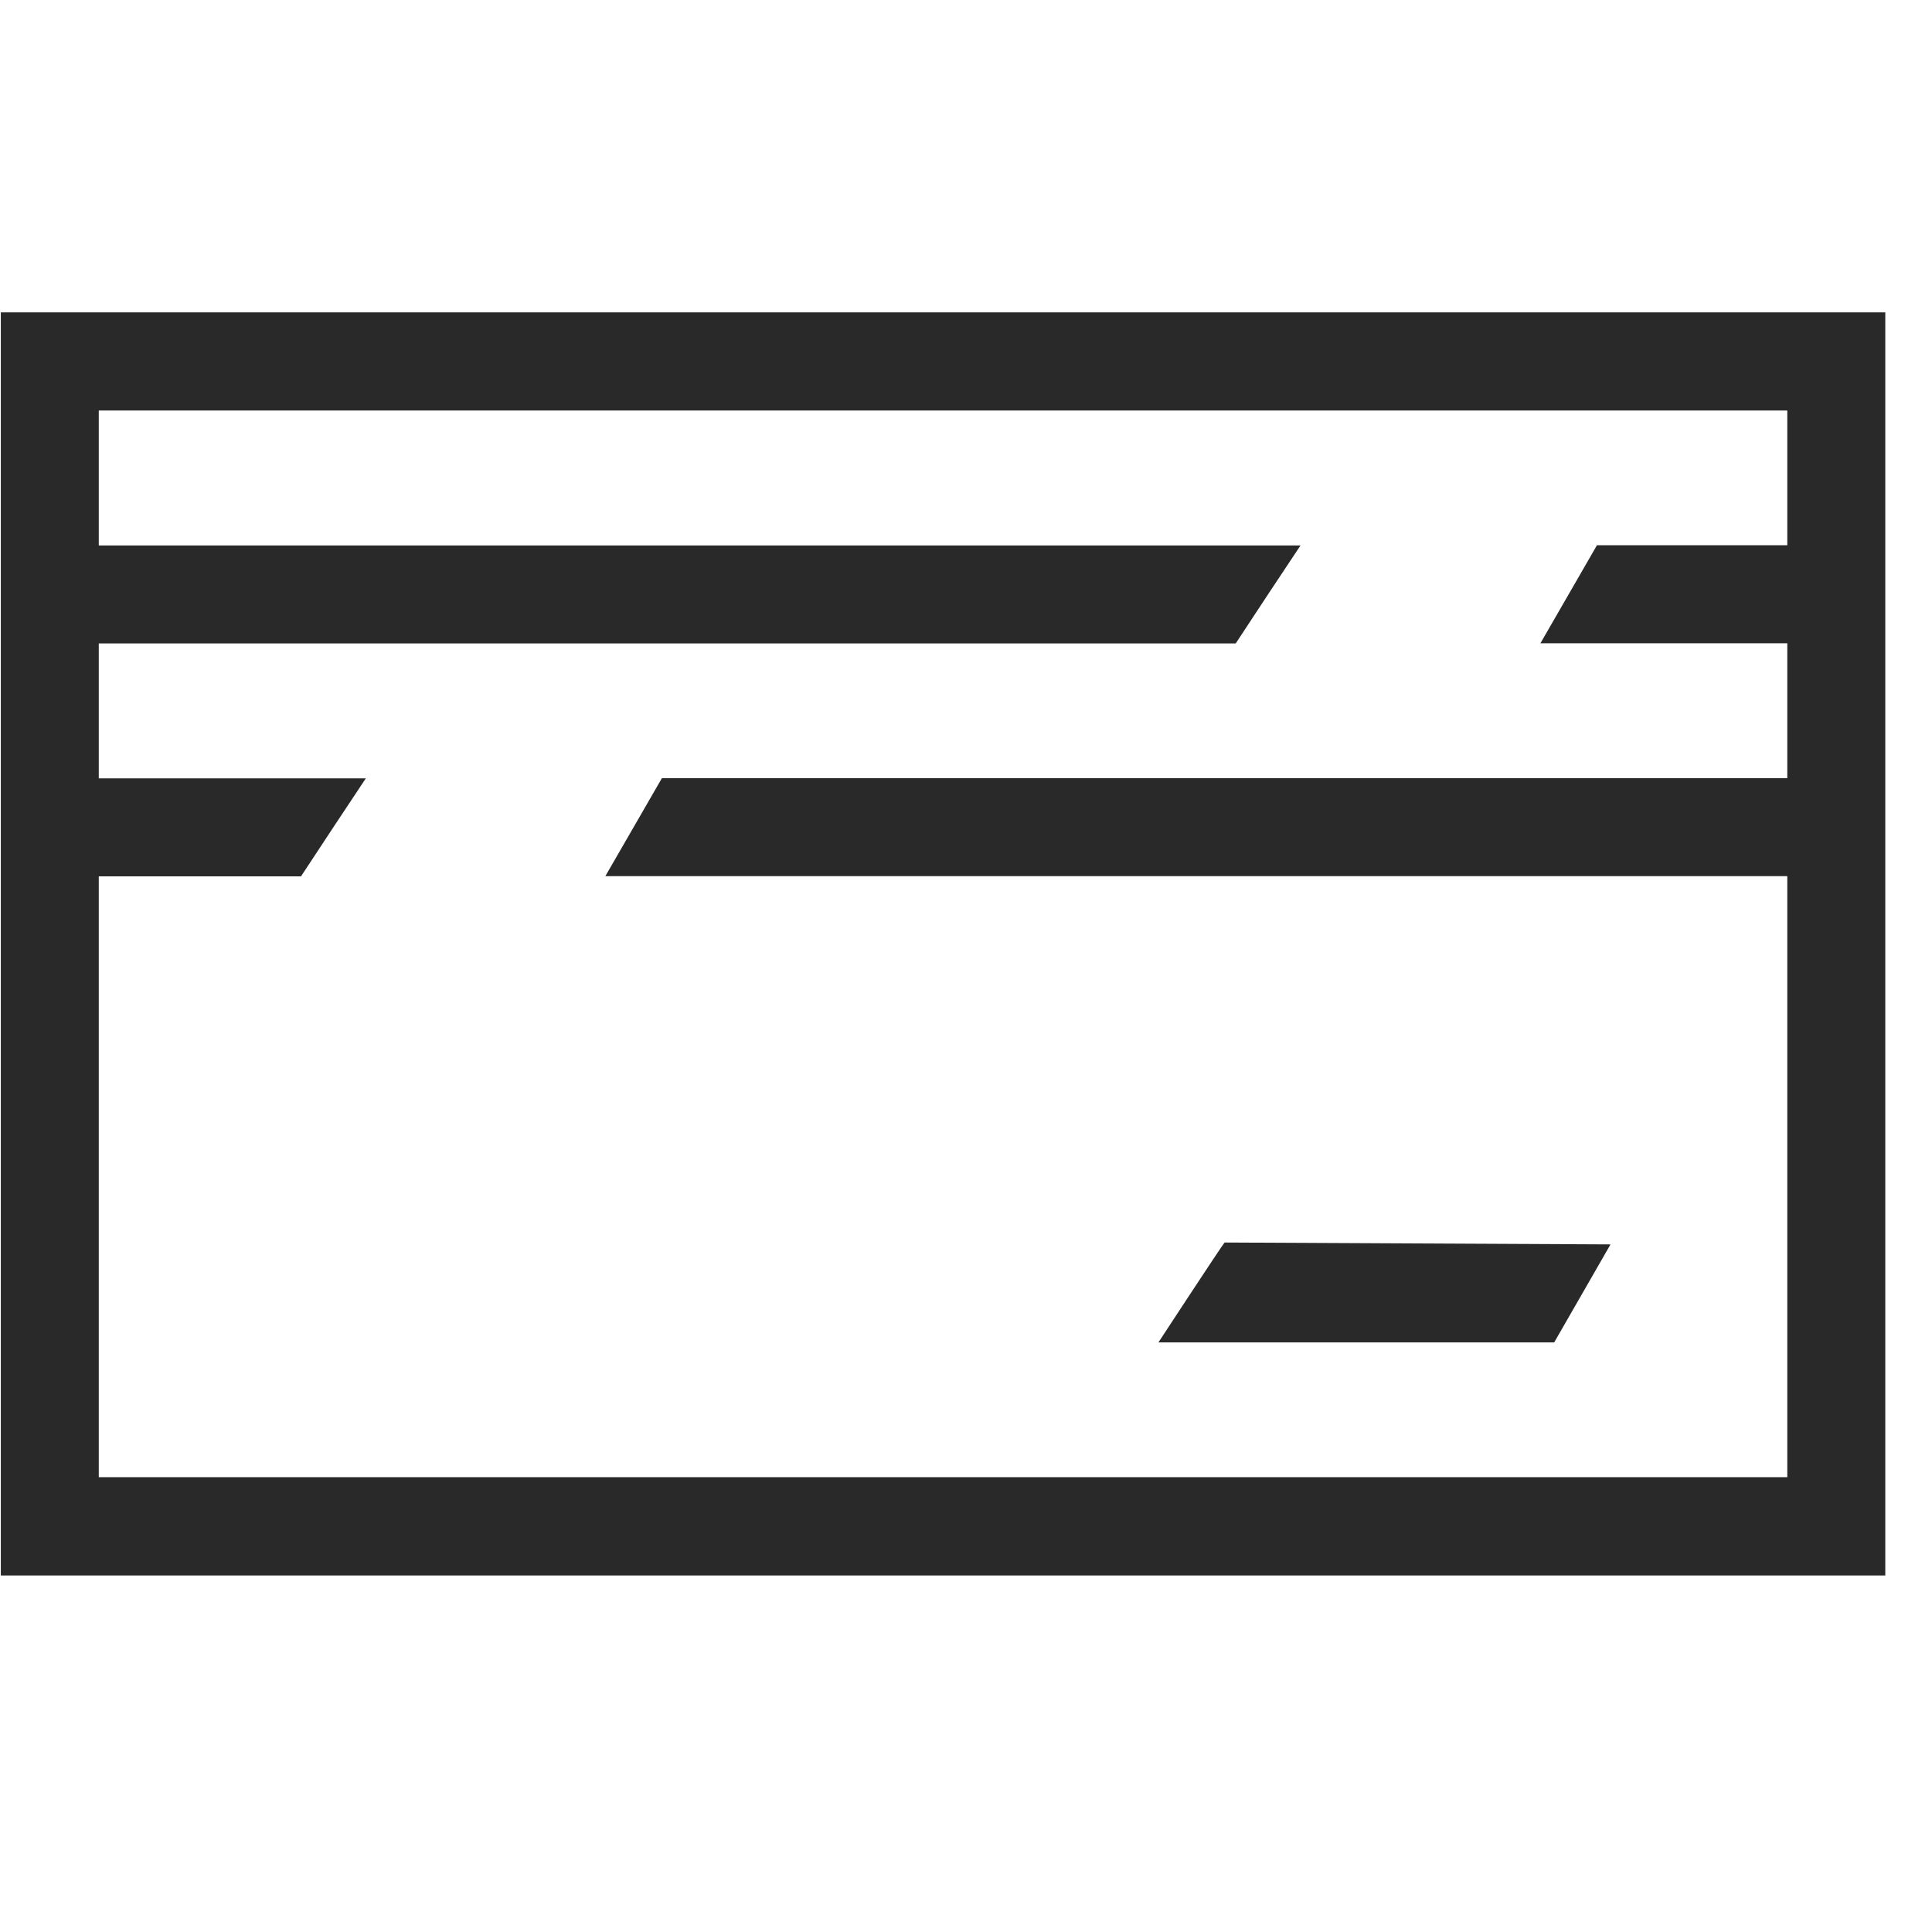 <svg width="40" height="40" viewBox="0 0 40 40" fill="none" xmlns="http://www.w3.org/2000/svg">
<g clip-path="url(#clip0_8_1052)">
<path d="M0.017 6.467V32.619H39.033V17.13V12.303V6.467H0.017ZM37.004 11.289H33.063L31.893 13.318H37.004V16.111H13.704L12.533 18.14H37.004V30.583H2.045V18.144H6.232C6.642 17.52 7.211 16.658 7.574 16.115H2.045V13.322H25.584C25.986 12.709 26.552 11.851 26.926 11.293H2.045V8.499H37.004V11.289Z" fill="#292929"/>
<path d="M33.344 25.764L25.354 25.725C25.307 25.772 23.984 27.793 23.984 27.793H32.178L33.344 25.764Z" fill="#292929"/>
</g>
<defs>
<clipPath id="clip0_8_1052">
<rect width="39.016" height="39.016" fill="white" transform="translate(0.017 0.033)"/>
</clipPath>
</defs>
</svg>
